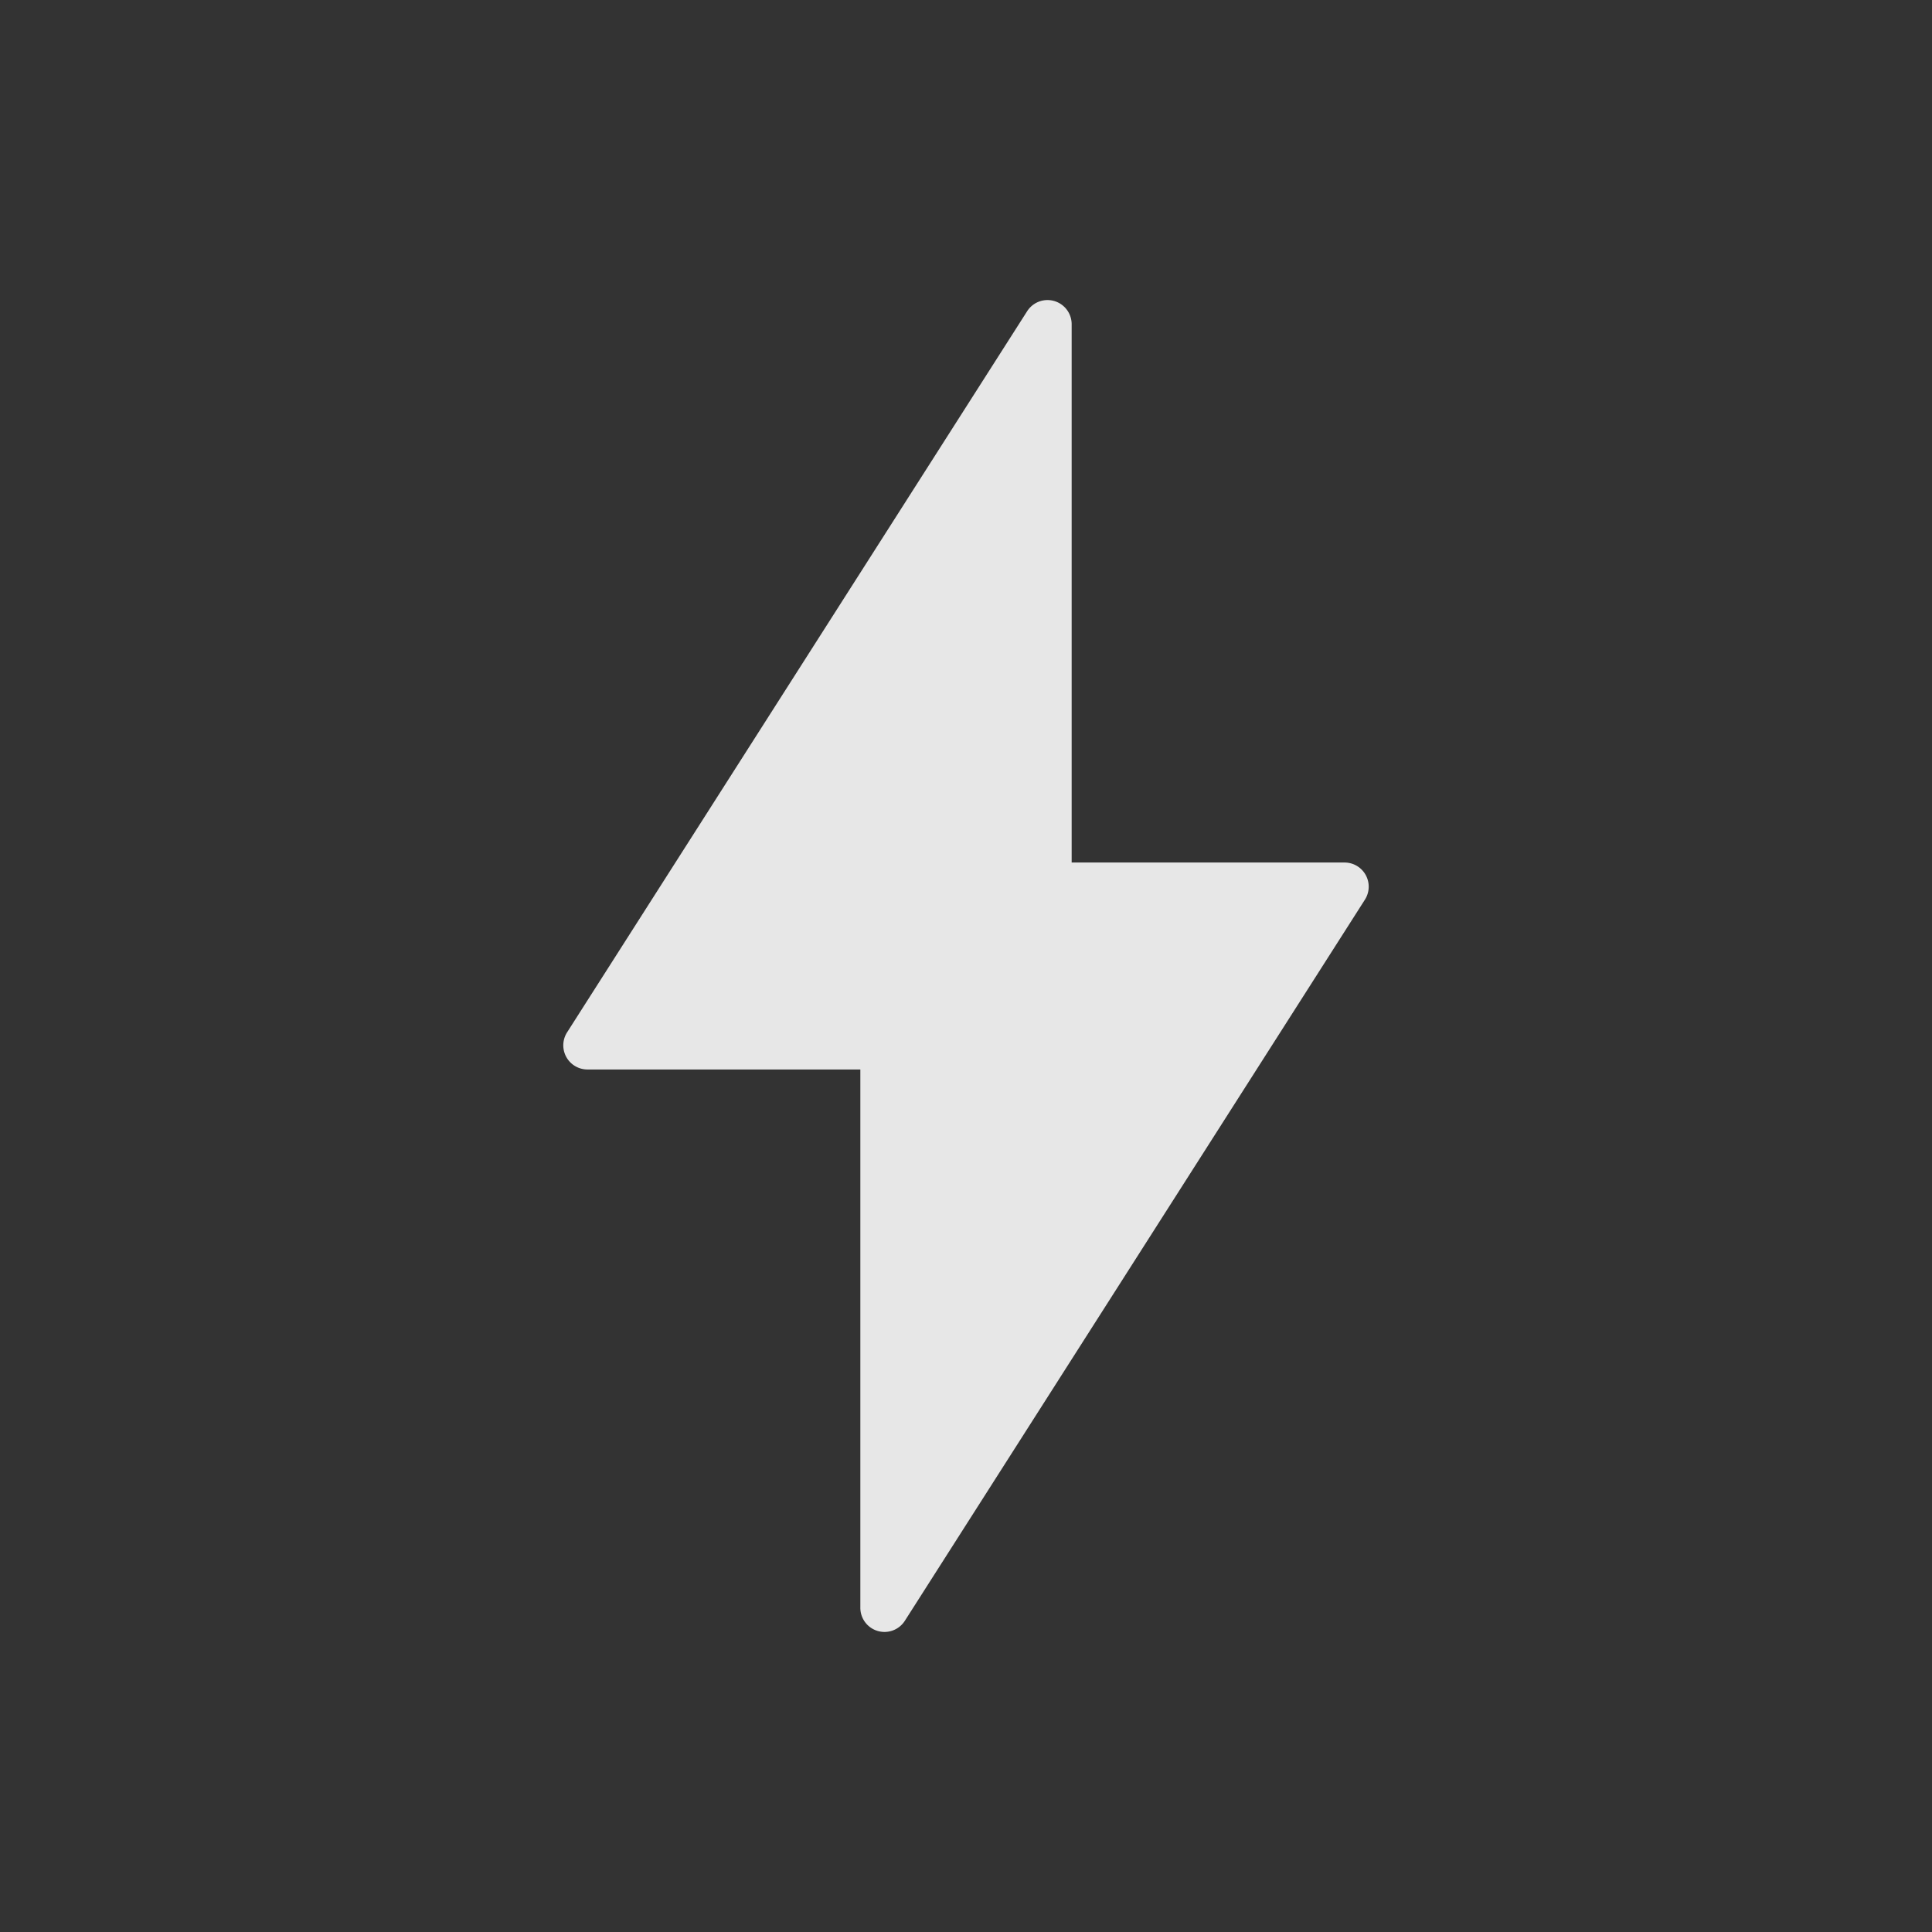 <?xml version="1.0" standalone="no"?><!DOCTYPE svg PUBLIC "-//W3C//DTD SVG 1.1//EN" "http://www.w3.org/Graphics/SVG/1.1/DTD/svg11.dtd"><svg t="1753409563357" class="icon" viewBox="0 0 1024 1024" version="1.1" xmlns="http://www.w3.org/2000/svg" p-id="5114" xmlns:xlink="http://www.w3.org/1999/xlink" width="200" height="200"><rect x="0" y="0" width="1024" height="1024" fill="#333333" stroke="none"/><path d="M568 171.84v285.312h144.64a12.8 12.8 0 0 1 10.816 19.648l-243.84 382.208a12.8 12.8 0 0 1-23.616-6.848V566.848h-144.64a12.8 12.8 0 0 1-10.816-19.648l243.84-382.208a12.8 12.8 0 0 1 23.616 6.848z" fill="#ffffff" fill-opacity=".88" p-id="5115"></path></svg>